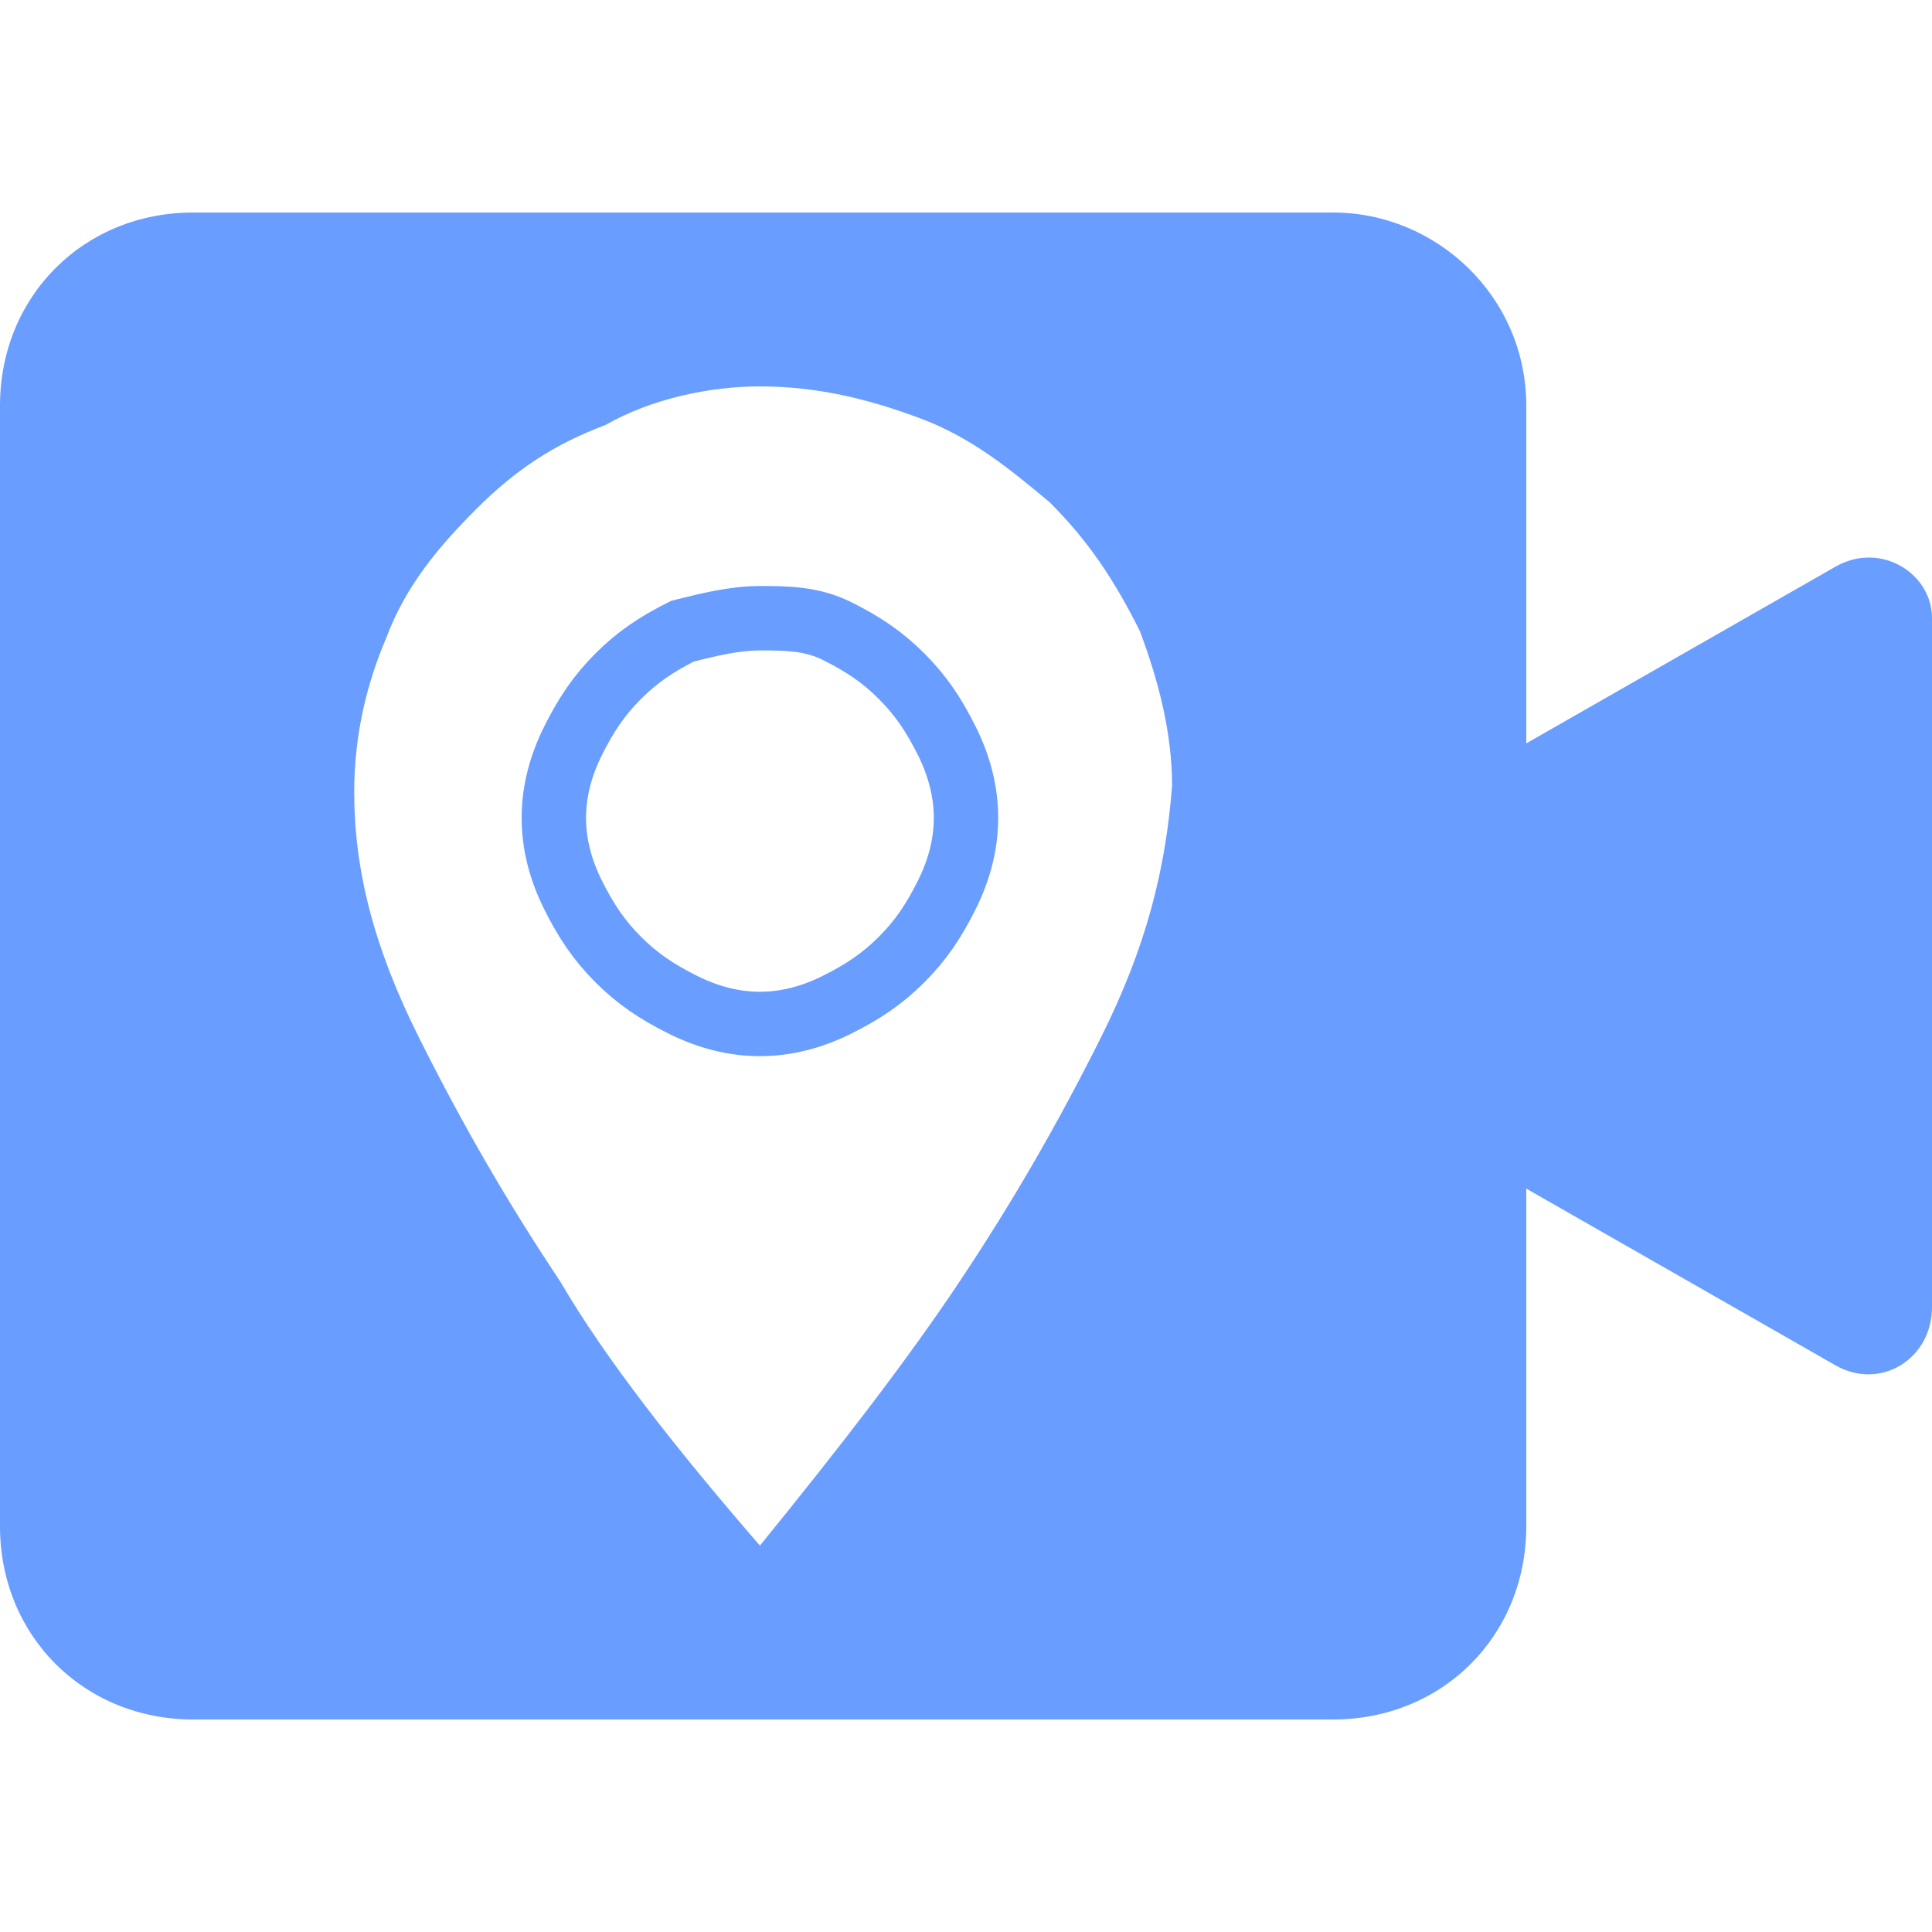 <?xml version="1.0" encoding="utf-8"?>
<!-- Generator: Adobe Illustrator 21.0.0, SVG Export Plug-In . SVG Version: 6.00 Build 0)  -->
<svg version="1.1" id="Layer_1" xmlns="http://www.w3.org/2000/svg" xmlns:xlink="http://www.w3.org/1999/xlink" x="0px" y="0px"
	 viewBox="0 0 30 30" style="enable-background:new 0 0 30 30;" xml:space="preserve">
<style type="text/css">
	.st0{fill:#699DFF;}
	.st1{fill:none;stroke:#699DFF;stroke-miterlimit:10;}
</style>
<g>
	<g>
		<path class="st0" d="M22.9,15.7"/>
		<path class="st0" d="M22.9,12l5.6-3.2C29.2,8.4,30,8.9,30,9.6v10.7c0,0.8-0.8,1.3-1.5,0.9L22.9,18V12z"/>
	</g>
	<g>
		<g>
			<path class="st1" d="M11.8,15.9c0.4,0,0.8-0.1,1.2-0.3s0.7-0.4,1-0.7s0.5-0.6,0.7-1s0.3-0.8,0.3-1.2s-0.1-0.8-0.3-1.2
				s-0.4-0.7-0.7-1s-0.6-0.5-1-0.7s-0.8-0.2-1.2-0.2S11,9.7,10.6,9.8c-0.4,0.2-0.7,0.4-1,0.7s-0.5,0.6-0.7,1s-0.3,0.8-0.3,1.2
				s0.1,0.8,0.3,1.2s0.4,0.7,0.7,1s0.6,0.5,1,0.7C11,15.8,11.4,15.9,11.8,15.9L11.8,15.9z"/>
		</g>
	</g>
	<path class="st0" d="M20.7,3.3H3c-1.7,0-3,1.3-3,3v17.4c0,1.7,1.3,3,3,3h17.7c1.7,0,3-1.3,3-3v-9V6.3C23.7,4.6,22.3,3.3,20.7,3.3z
		 M17.1,16.1c-0.7,1.4-1.4,2.6-2.2,3.8c-0.8,1.2-1.8,2.5-3.1,4.1c-1.3-1.5-2.4-2.9-3.1-4.1c-0.8-1.2-1.5-2.4-2.2-3.8s-1-2.6-1-3.8
		c0-0.9,0.2-1.7,0.5-2.4c0.3-0.8,0.8-1.4,1.4-2s1.2-1,2-1.3C10.1,6.2,11,6,11.8,6c0.9,0,1.7,0.2,2.5,0.5s1.4,0.8,2,1.3
		c0.6,0.6,1,1.2,1.4,2c0.3,0.8,0.5,1.6,0.5,2.4C18.1,13.5,17.8,14.7,17.1,16.1z"/>
</g>
</svg>
